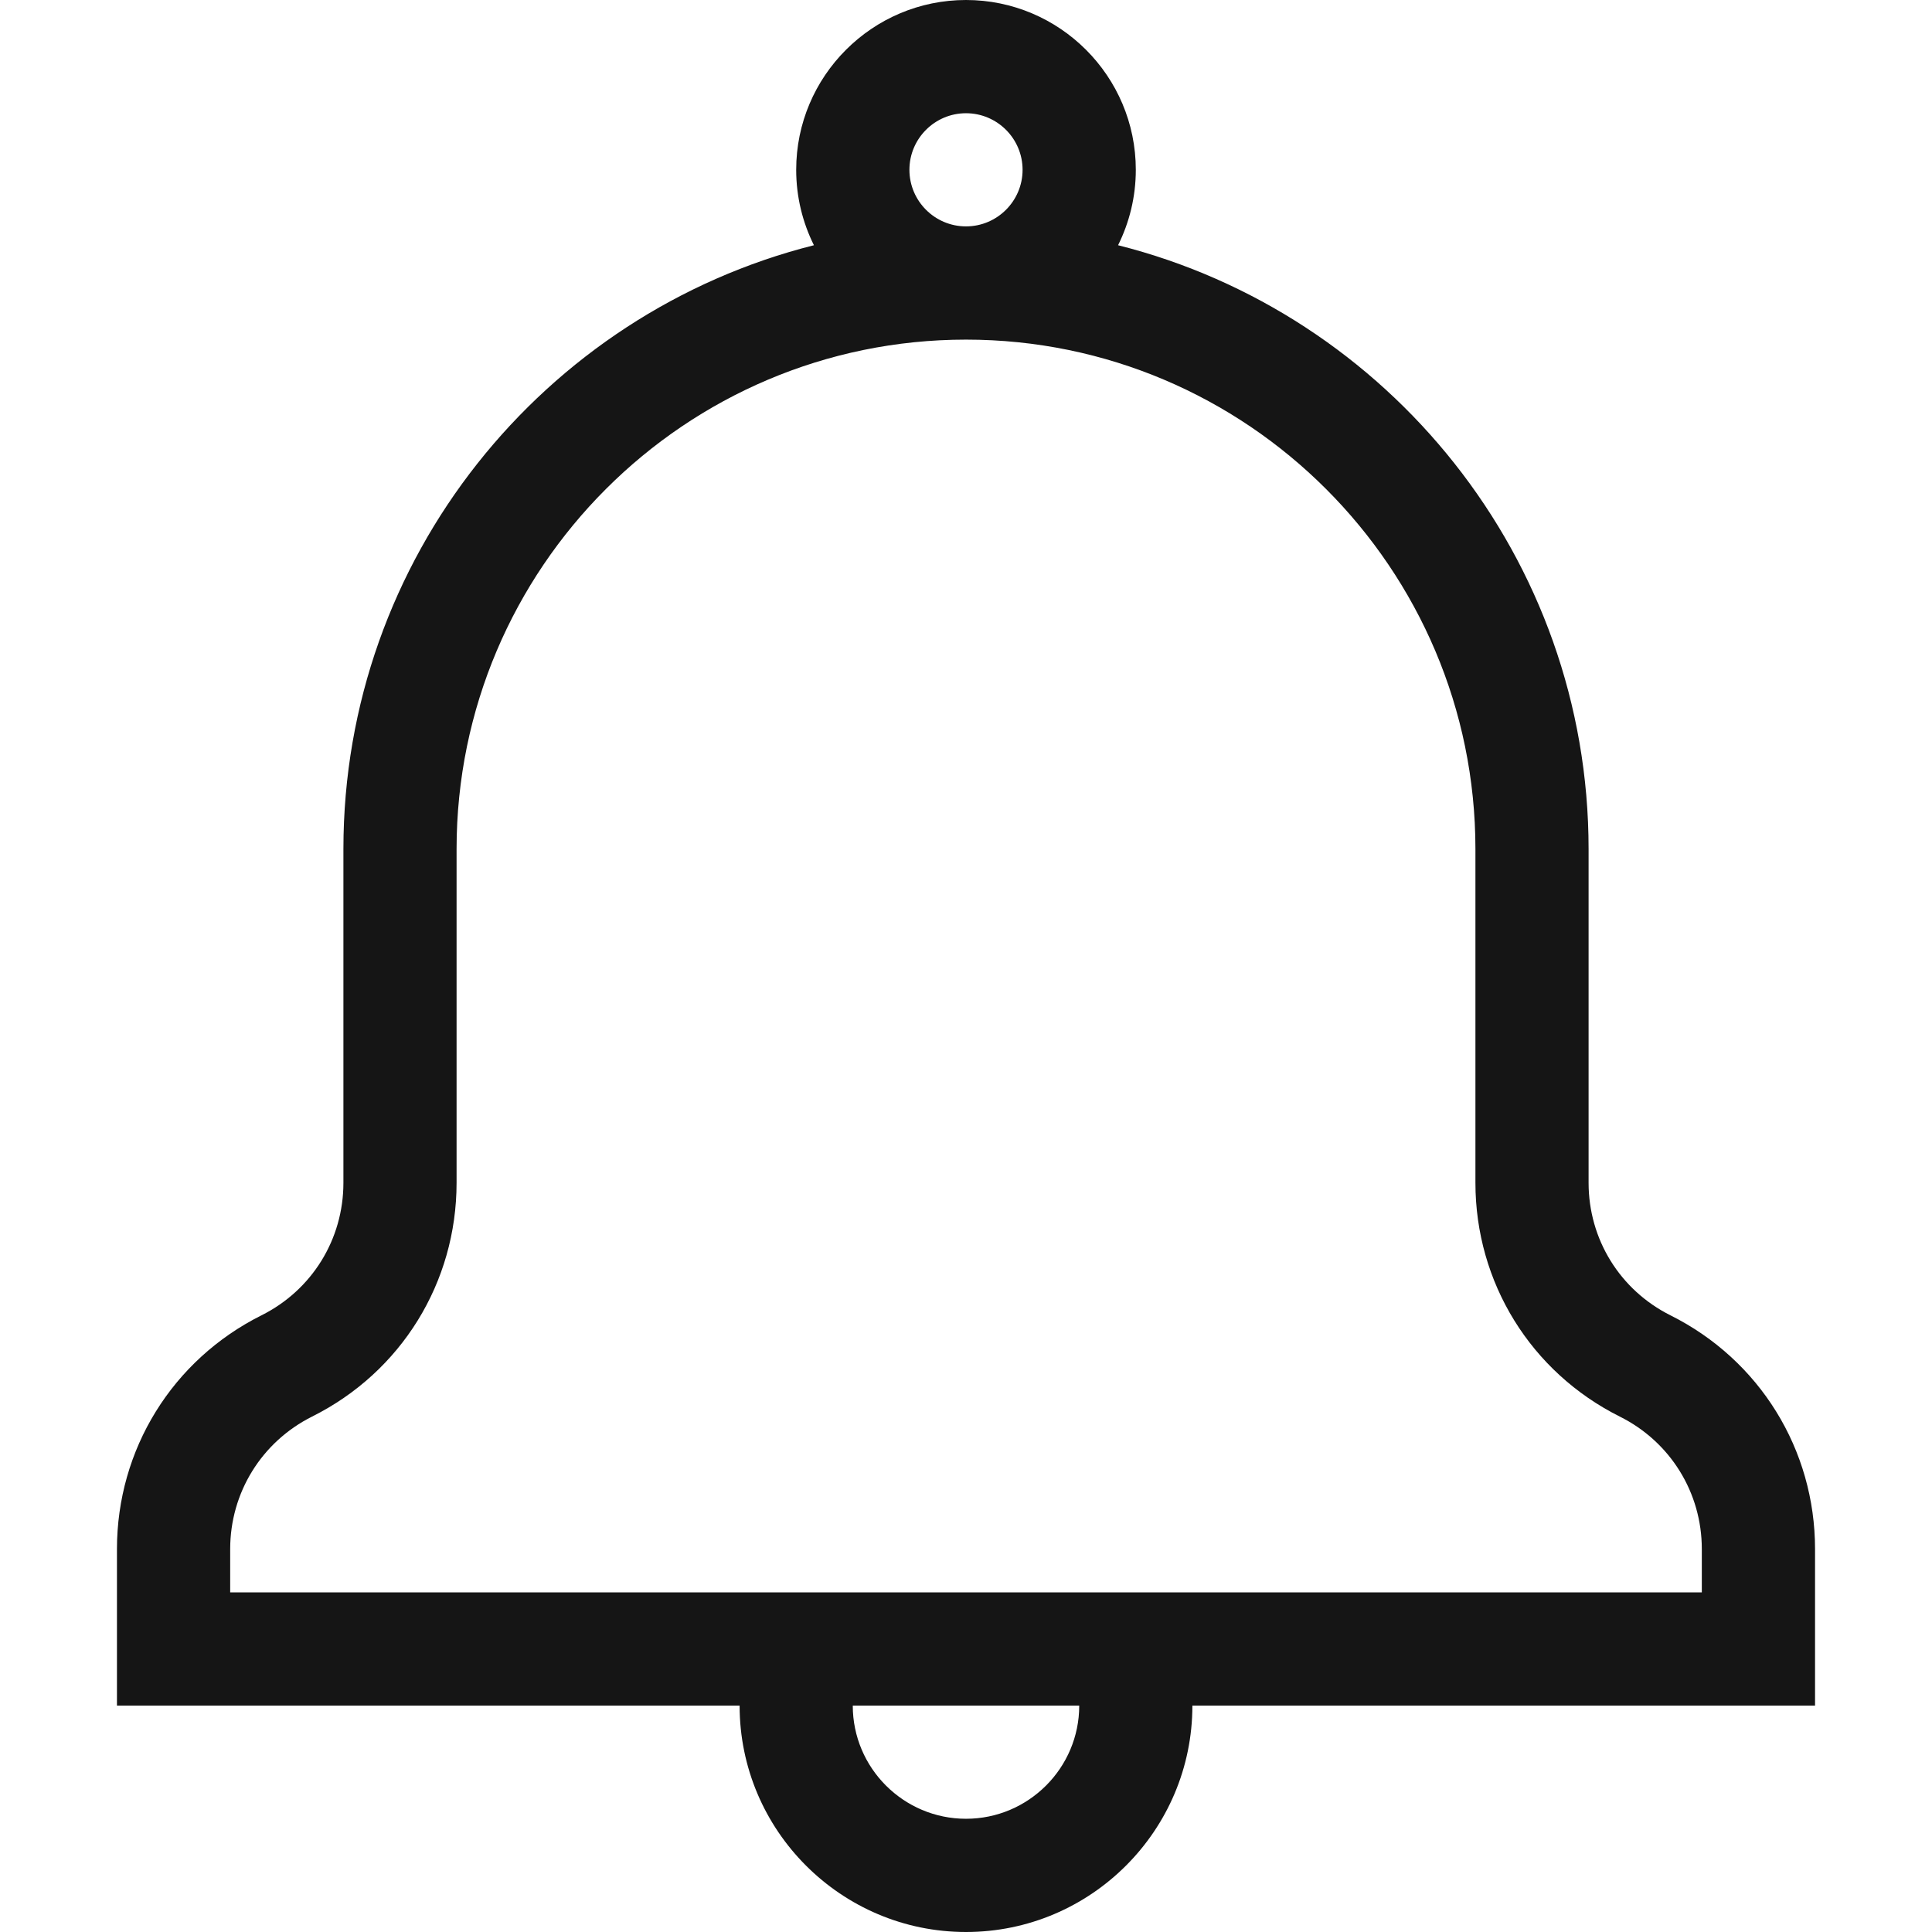 <svg width="28" height="28" viewBox="0 0 28 28" fill="none" xmlns="http://www.w3.org/2000/svg">
<path d="M24.21 19.063C23.478 18.697 23.023 17.961 23.023 17.142V12.305C23.023 8.089 20.117 4.54 16.204 3.554C16.368 3.224 16.461 2.853 16.461 2.461C16.461 1.104 15.357 0 14 0C12.643 0 11.539 1.104 11.539 2.461C11.539 2.853 11.632 3.224 11.796 3.554C7.882 4.54 4.977 8.089 4.977 12.305V17.142C4.977 17.961 4.522 18.697 3.789 19.063C2.498 19.709 1.695 21.007 1.695 22.451V24.719H10.719C10.719 26.528 12.191 28 14 28C15.809 28 17.281 26.528 17.281 24.719H26.305V22.451C26.305 21.007 25.502 19.709 24.21 19.063ZM14 1.641C14.452 1.641 14.82 2.009 14.82 2.461C14.82 2.913 14.452 3.281 14 3.281C13.548 3.281 13.18 2.913 13.18 2.461C13.18 2.009 13.548 1.641 14 1.641ZM14 26.359C13.095 26.359 12.359 25.623 12.359 24.719H15.641C15.641 25.623 14.905 26.359 14 26.359ZM24.664 23.078H3.336V22.451C3.336 21.633 3.791 20.897 4.523 20.53C5.815 19.885 6.617 18.587 6.617 17.142V12.305C6.617 8.234 9.929 4.922 14 4.922C18.071 4.922 21.383 8.234 21.383 12.305V17.142C21.383 18.587 22.185 19.885 23.477 20.531C24.209 20.897 24.664 21.633 24.664 22.451V23.078Z" fill="#151515"/>
</svg>

